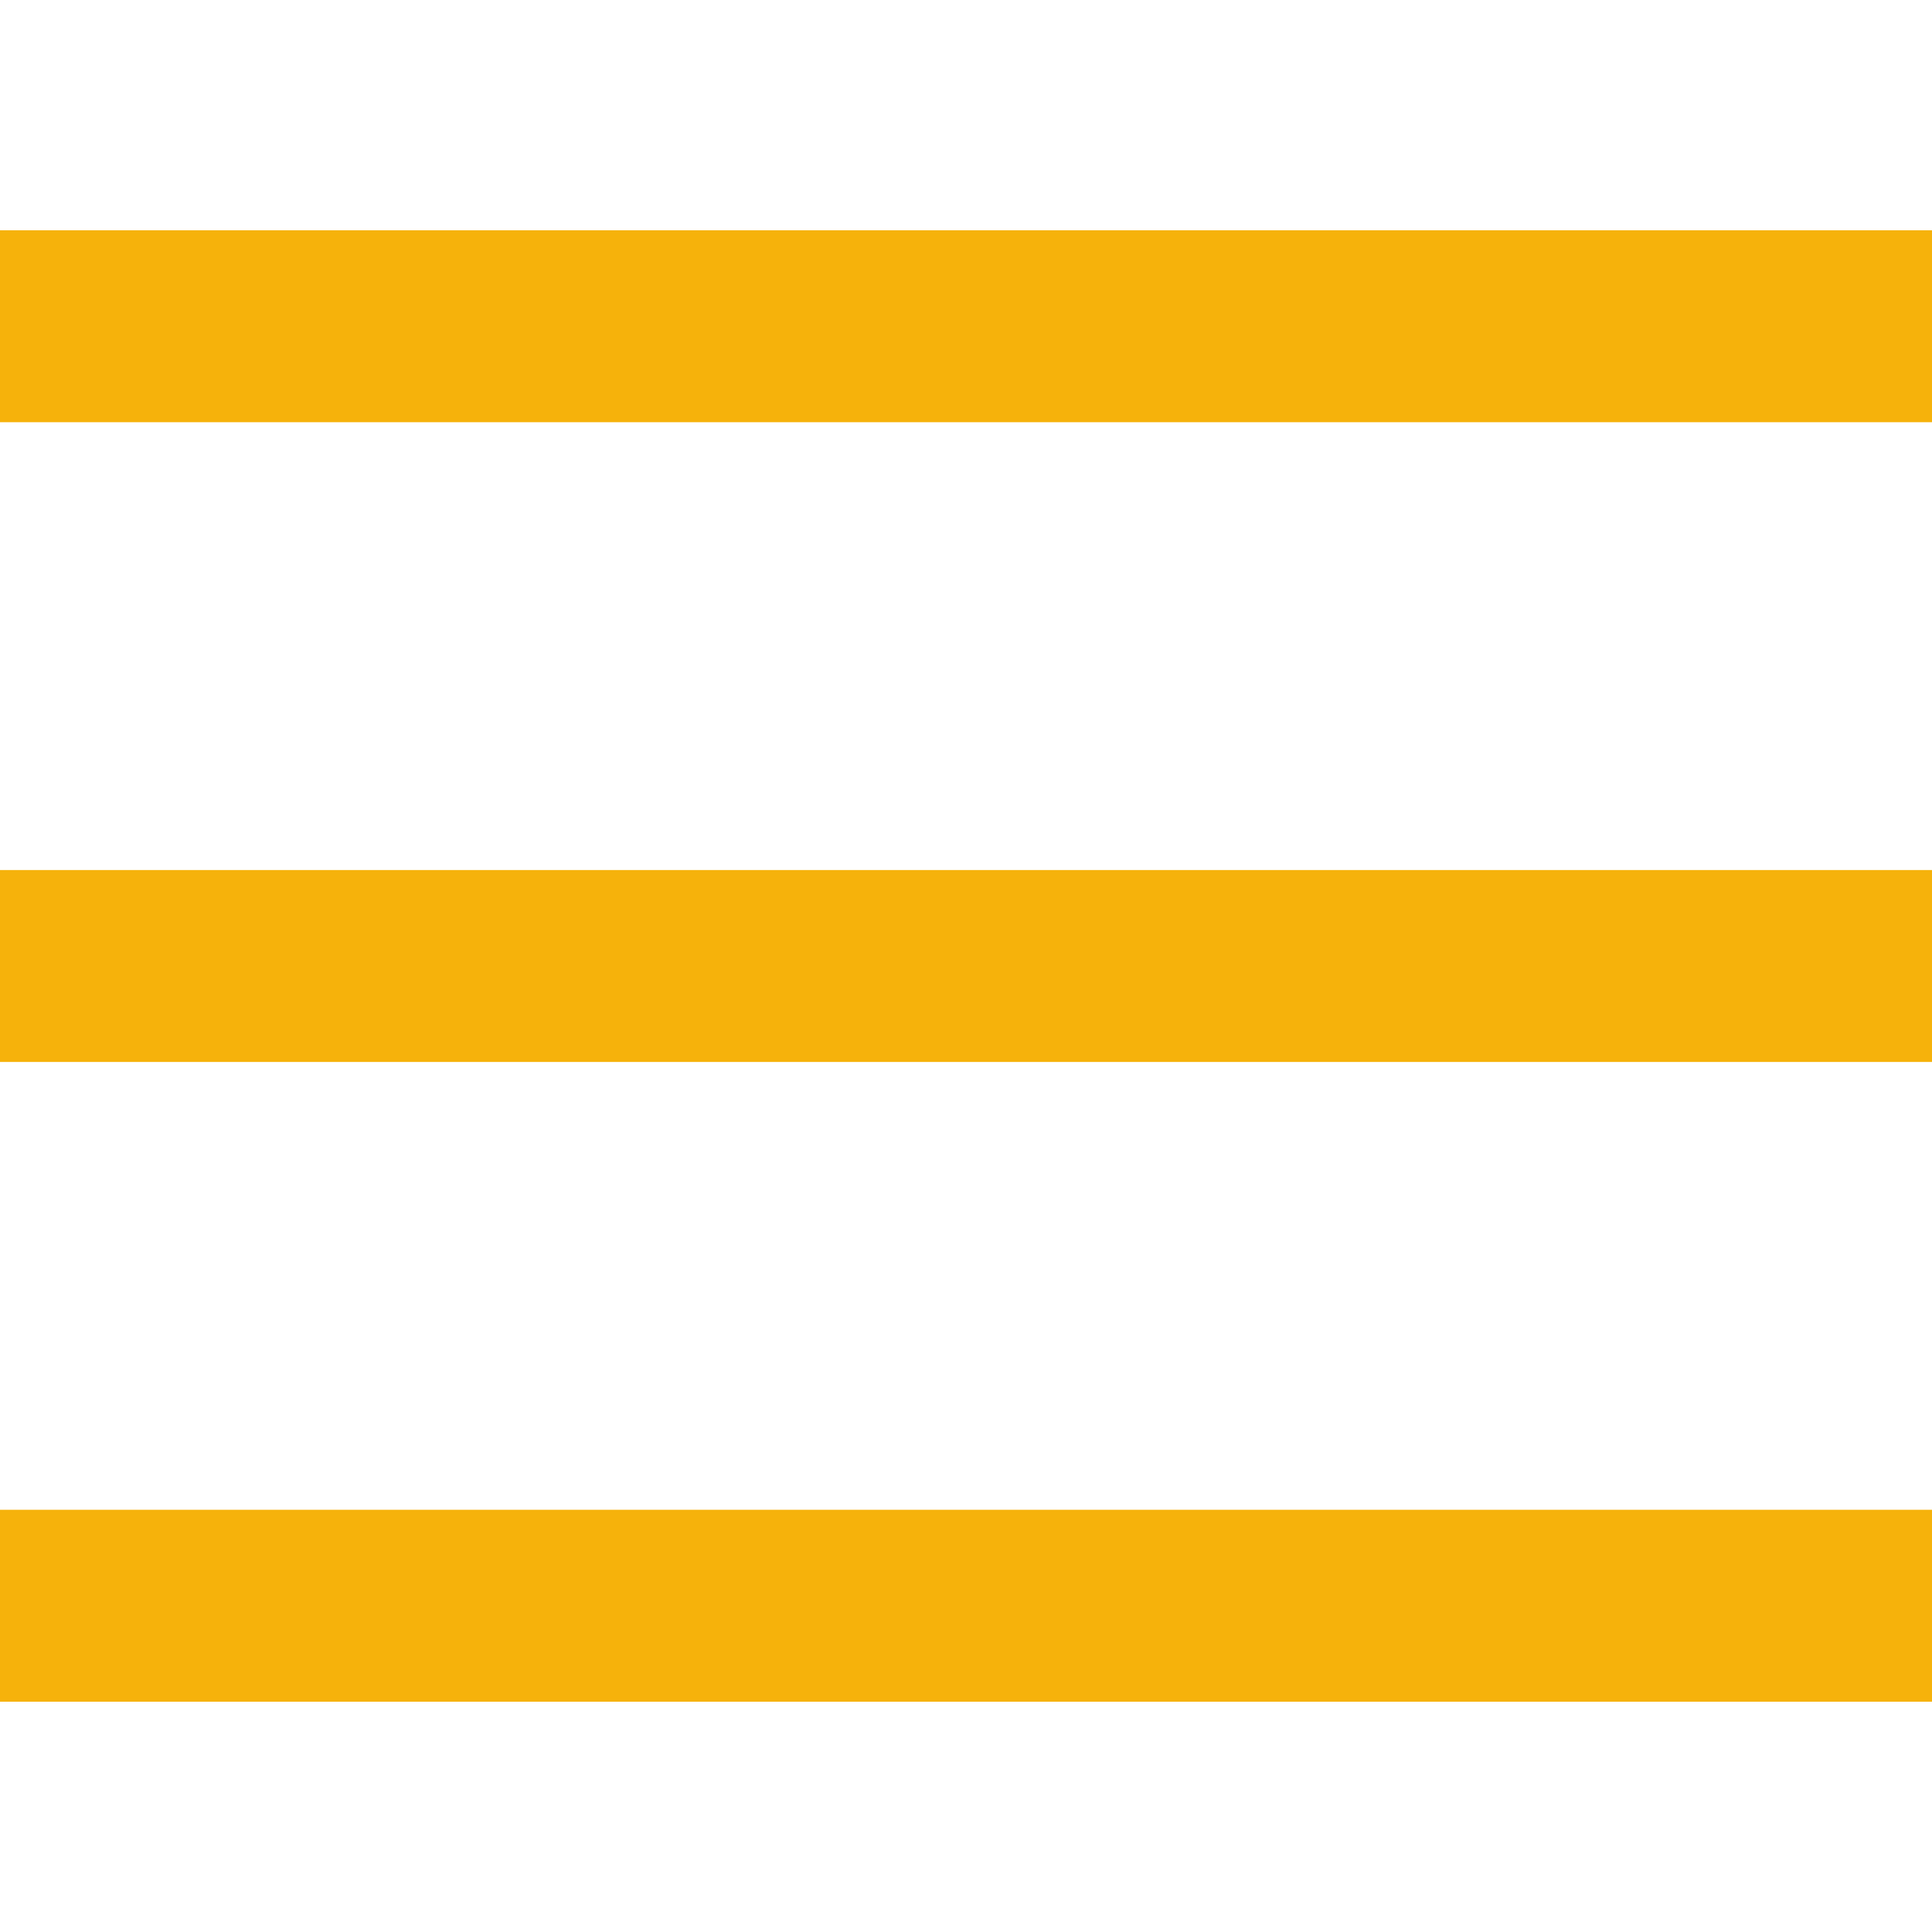 <?xml version="1.0" encoding="utf-8"?>
<!-- Generator: Adobe Illustrator 25.2.0, SVG Export Plug-In . SVG Version: 6.00 Build 0)  -->
<svg version="1.1" xmlns="http://www.w3.org/2000/svg" xmlns:xlink="http://www.w3.org/1999/xlink" x="0px" y="0px"
	 viewBox="0 0 302 302" style="enable-background:new 0 0 302 302;" xml:space="preserve">
<style type="text/css">
	.st0{fill:#F6B20B;}
</style>
<g id="Layer_1">
	<g>
		<rect y="36" class="st0" width="302" height="30"/>
		<rect y="236" class="st0" width="302" height="30"/>
		<rect y="136" class="st0" width="302" height="30"/>
	</g>
</g>
<g id="Calque_2">
</g>
</svg>
